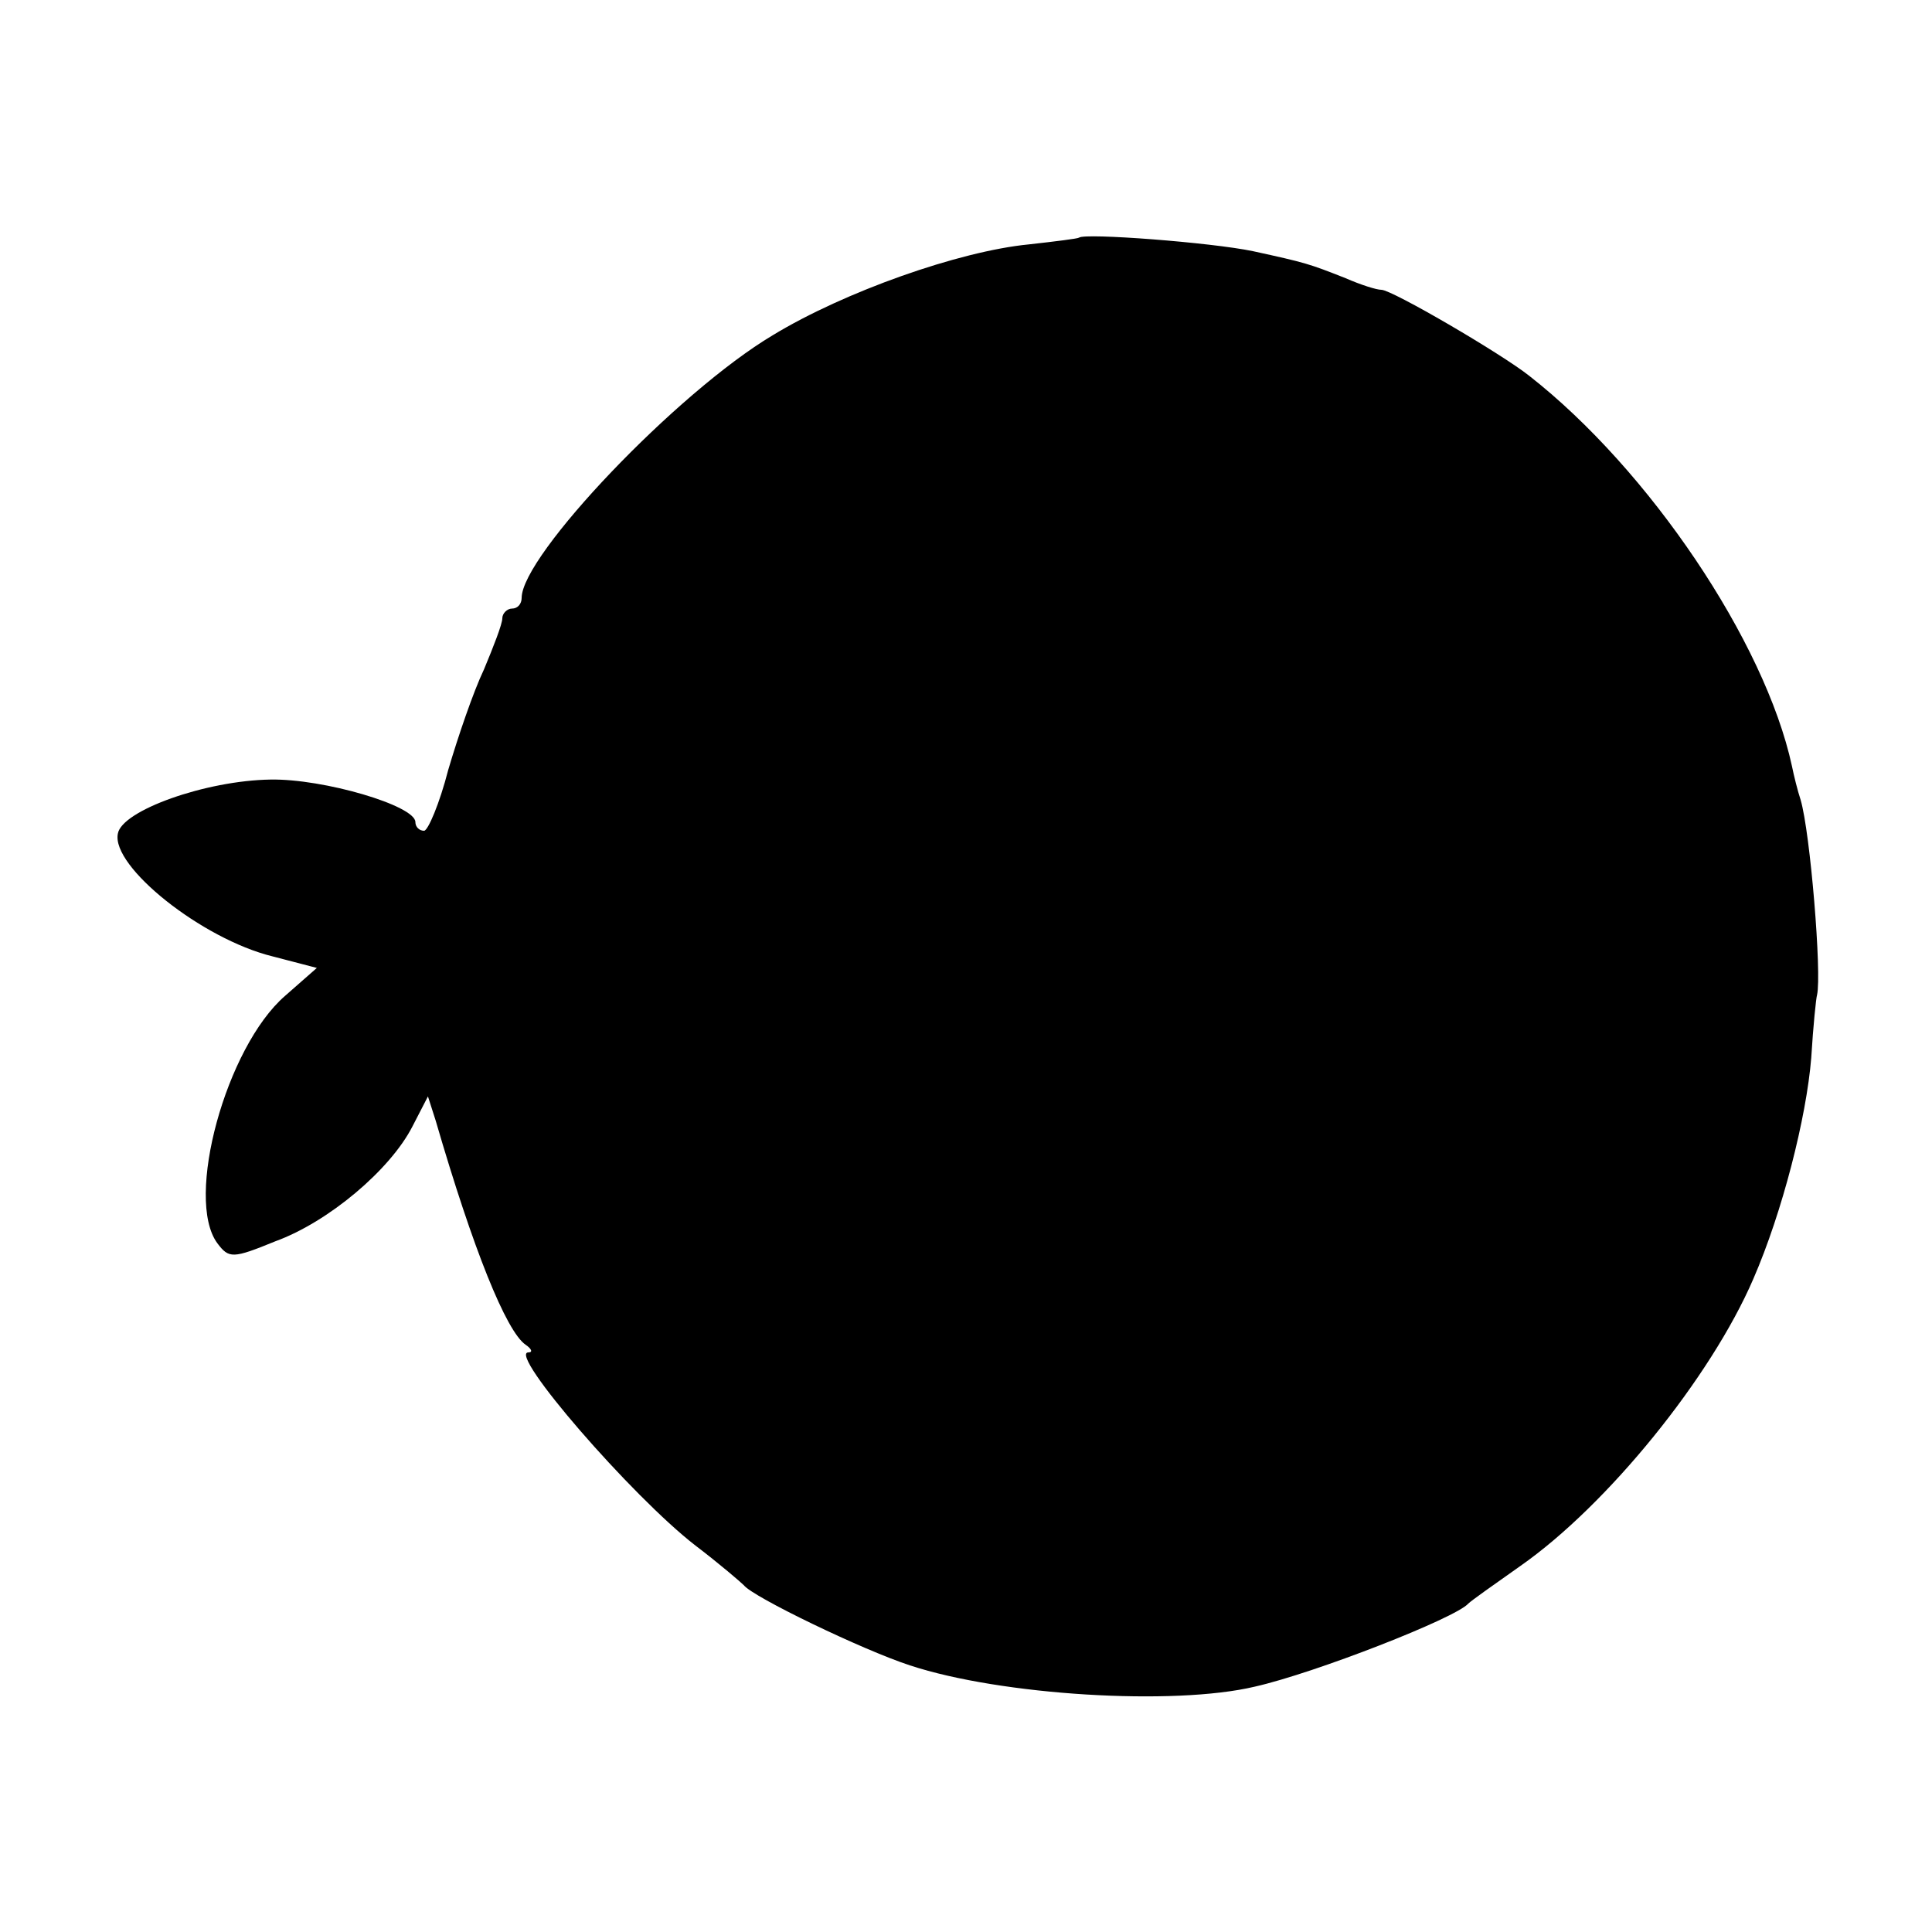 <?xml version="1.0" standalone="no"?>
<!DOCTYPE svg PUBLIC "-//W3C//DTD SVG 20010904//EN"
 "http://www.w3.org/TR/2001/REC-SVG-20010904/DTD/svg10.dtd">
<svg version="1.0" xmlns="http://www.w3.org/2000/svg"
 width="200pt" height="200pt" viewBox="0 0 200 200"
 preserveAspectRatio="xMidYMid meet">
<g transform="translate(0,200) scale(0.1,-0.1)"
fill="#000000" stroke="none">
<path d="M1117 1754 c-1 -1 -25 -4 -52 -7 -72 -7 -191 -49 -265 -94 -99 -59
-260 -228 -260 -272 0 -6 -4 -11 -10 -11 -5 0 -10 -5 -10 -10 0 -6 -9 -29 -19
-53 -11 -23 -27 -70 -37 -104 -9 -35 -21 -63 -25 -63 -5 0 -9 4 -9 9 0 17 -95
45 -150 44 -67 -1 -154 -32 -158 -56 -7 -34 87 -109 160 -127 l46 -12 -33 -29
c-61 -53 -104 -210 -70 -256 12 -16 16 -16 60 2 55 20 119 74 142 119 l16 31
8 -25 c39 -134 73 -218 93 -232 6 -4 8 -8 3 -8 -22 0 107 -149 173 -200 25
-19 47 -38 50 -41 9 -12 123 -67 172 -83 94 -31 273 -42 357 -22 62 14 208 71
221 86 3 3 27 20 54 39 90 63 197 195 241 297 30 69 55 167 60 229 2 33 5 62
6 65 5 22 -7 168 -17 202 -3 9 -7 25 -9 35 -28 129 -148 307 -272 404 -29 23
-142 89 -153 89 -5 0 -21 5 -37 12 -38 15 -41 16 -96 28 -43 9 -174 19 -180
14z"/>
</g>
</svg>
